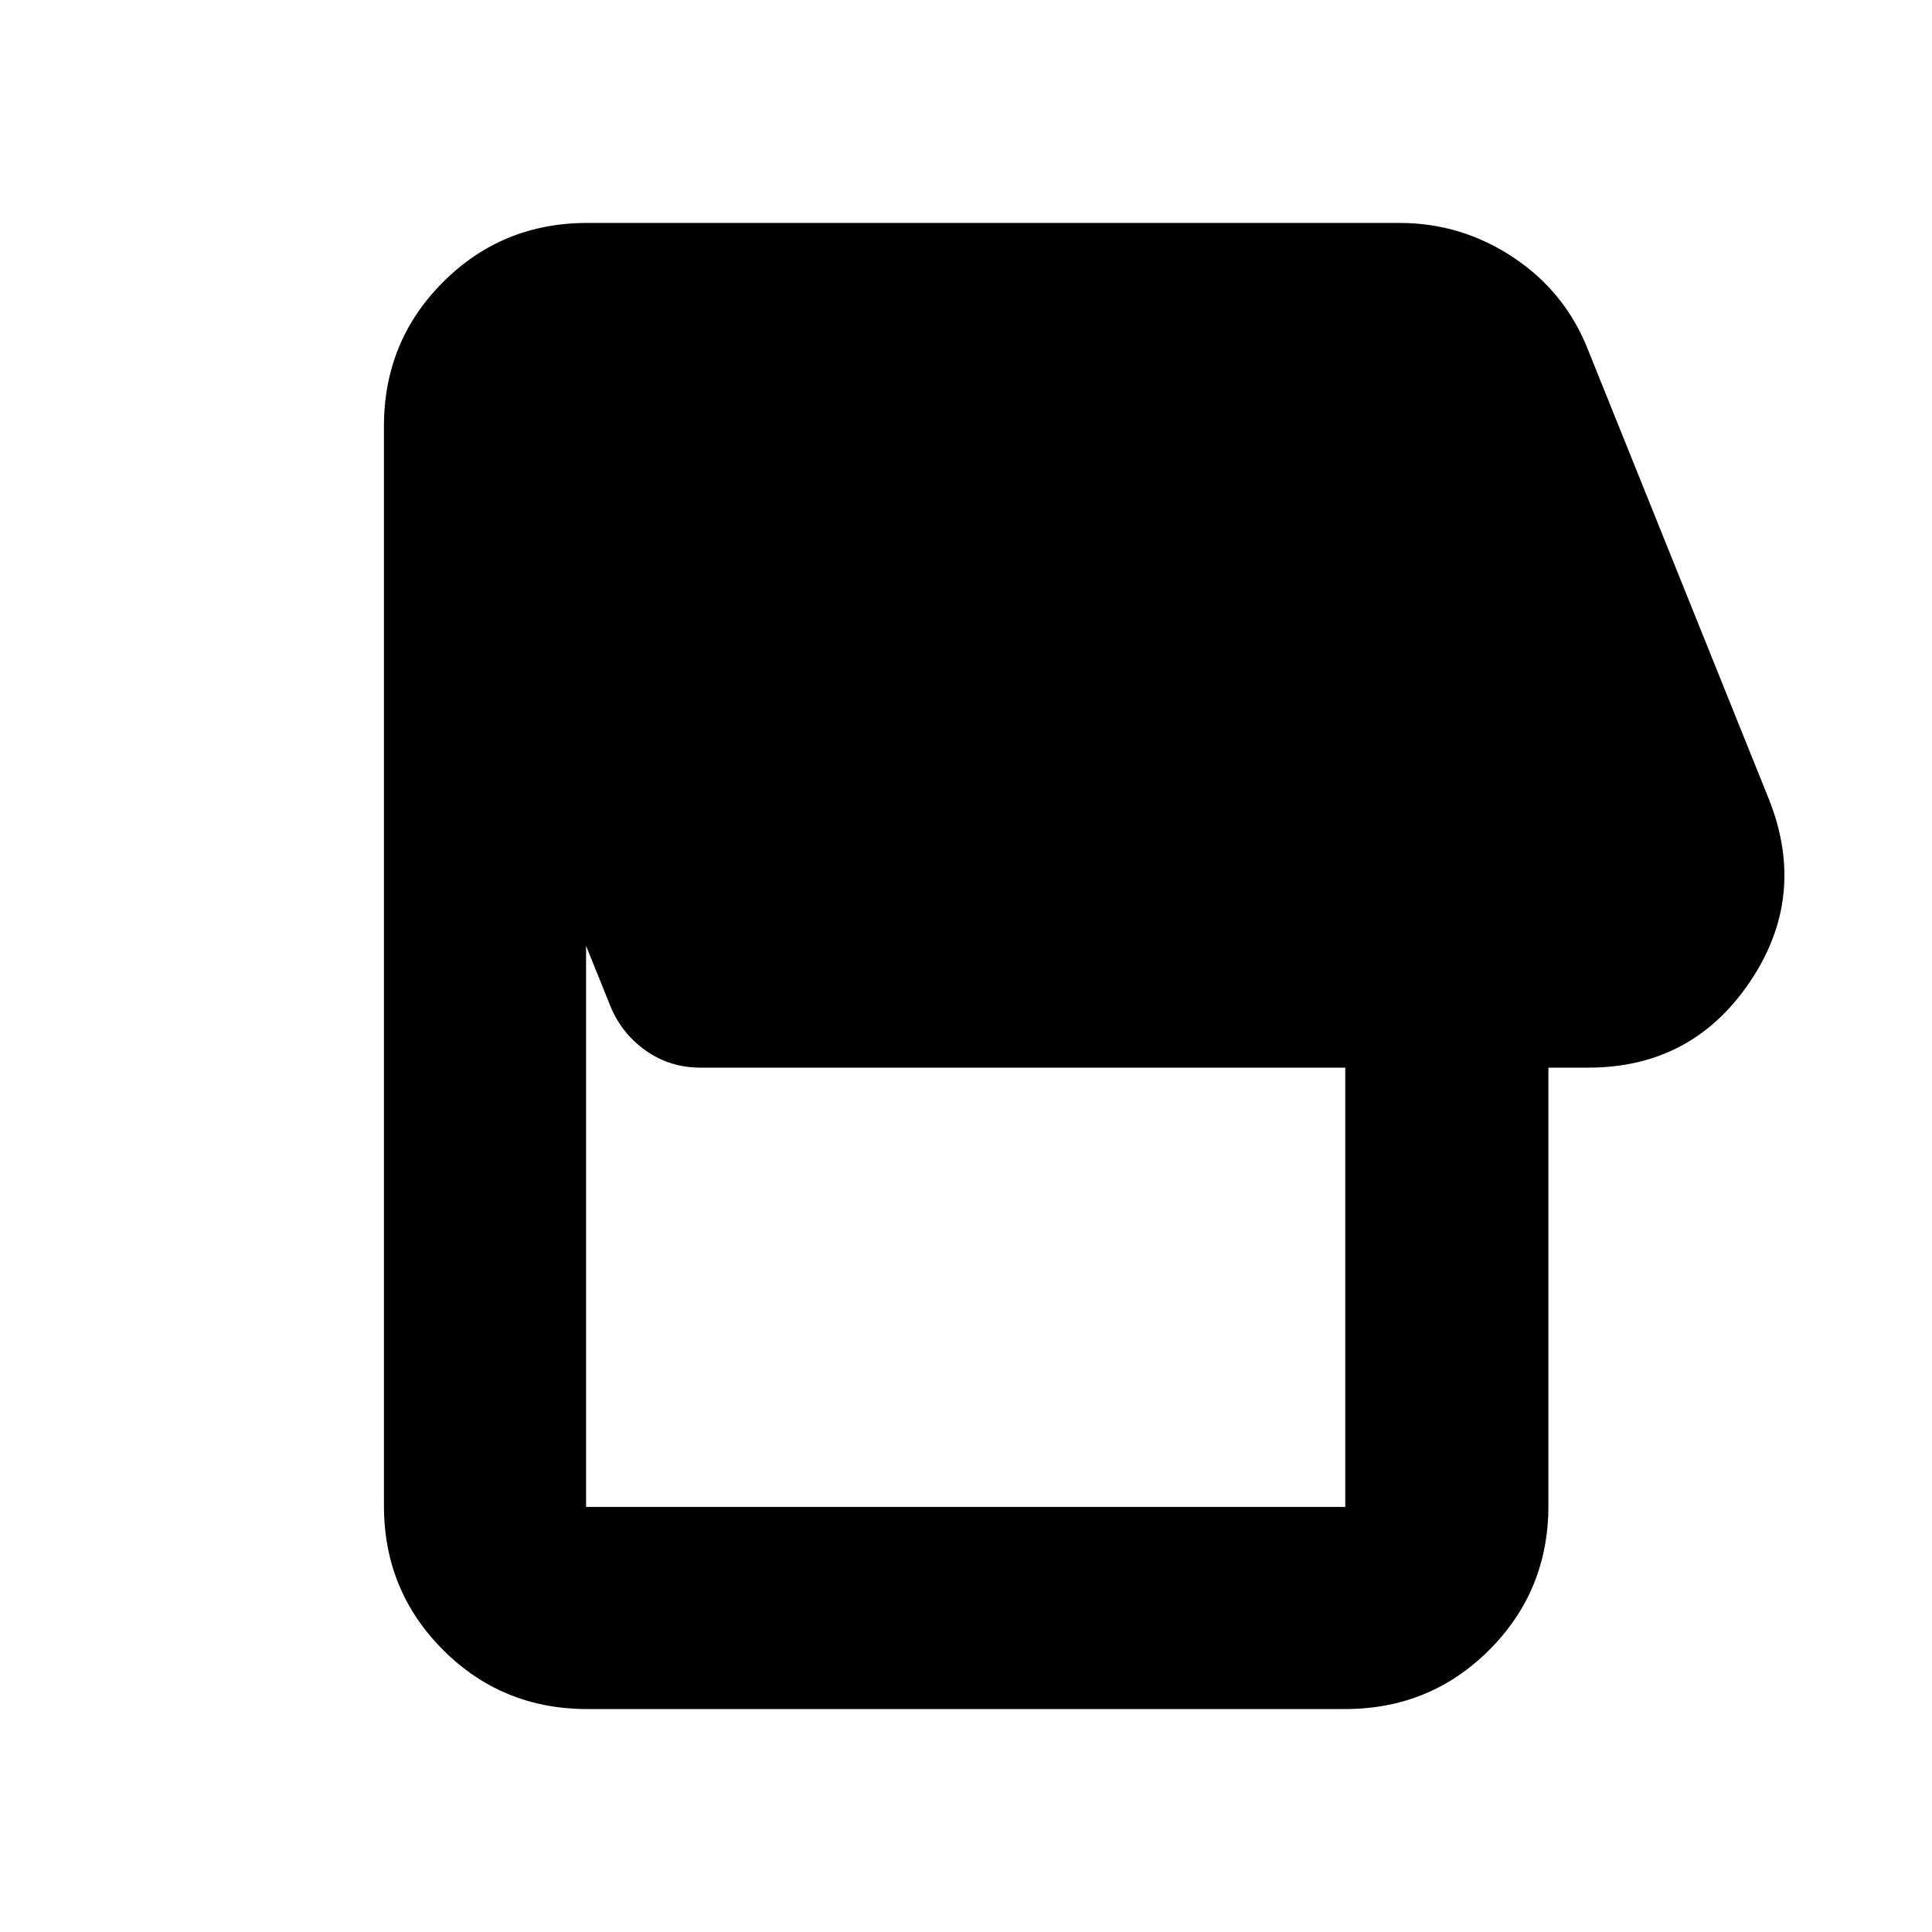 <svg xmlns="http://www.w3.org/2000/svg" height="24" viewBox="0 -960 960 960" width="24"><path d="M668.39-110.78H291.78q-42.24 0-71.62-29.38-29.38-29.38-29.38-71.62v-536.44q0-42.24 29.38-71.62 29.38-29.38 71.62-29.38h403.63q30.83 0 56.68 17.21 25.85 17.22 37.13 46.18l89.91 223.37q18.96 48.24-9.79 90.6-28.75 42.36-80.06 42.36h-19.89v217.72q0 42.24-29.38 71.62-29.38 29.38-71.62 29.38Zm.07-100.44V-429.5H347.91q-15 0-27-8.45t-17.63-22.16l-12.06-29.91v278.8h377.24Z"/></svg>